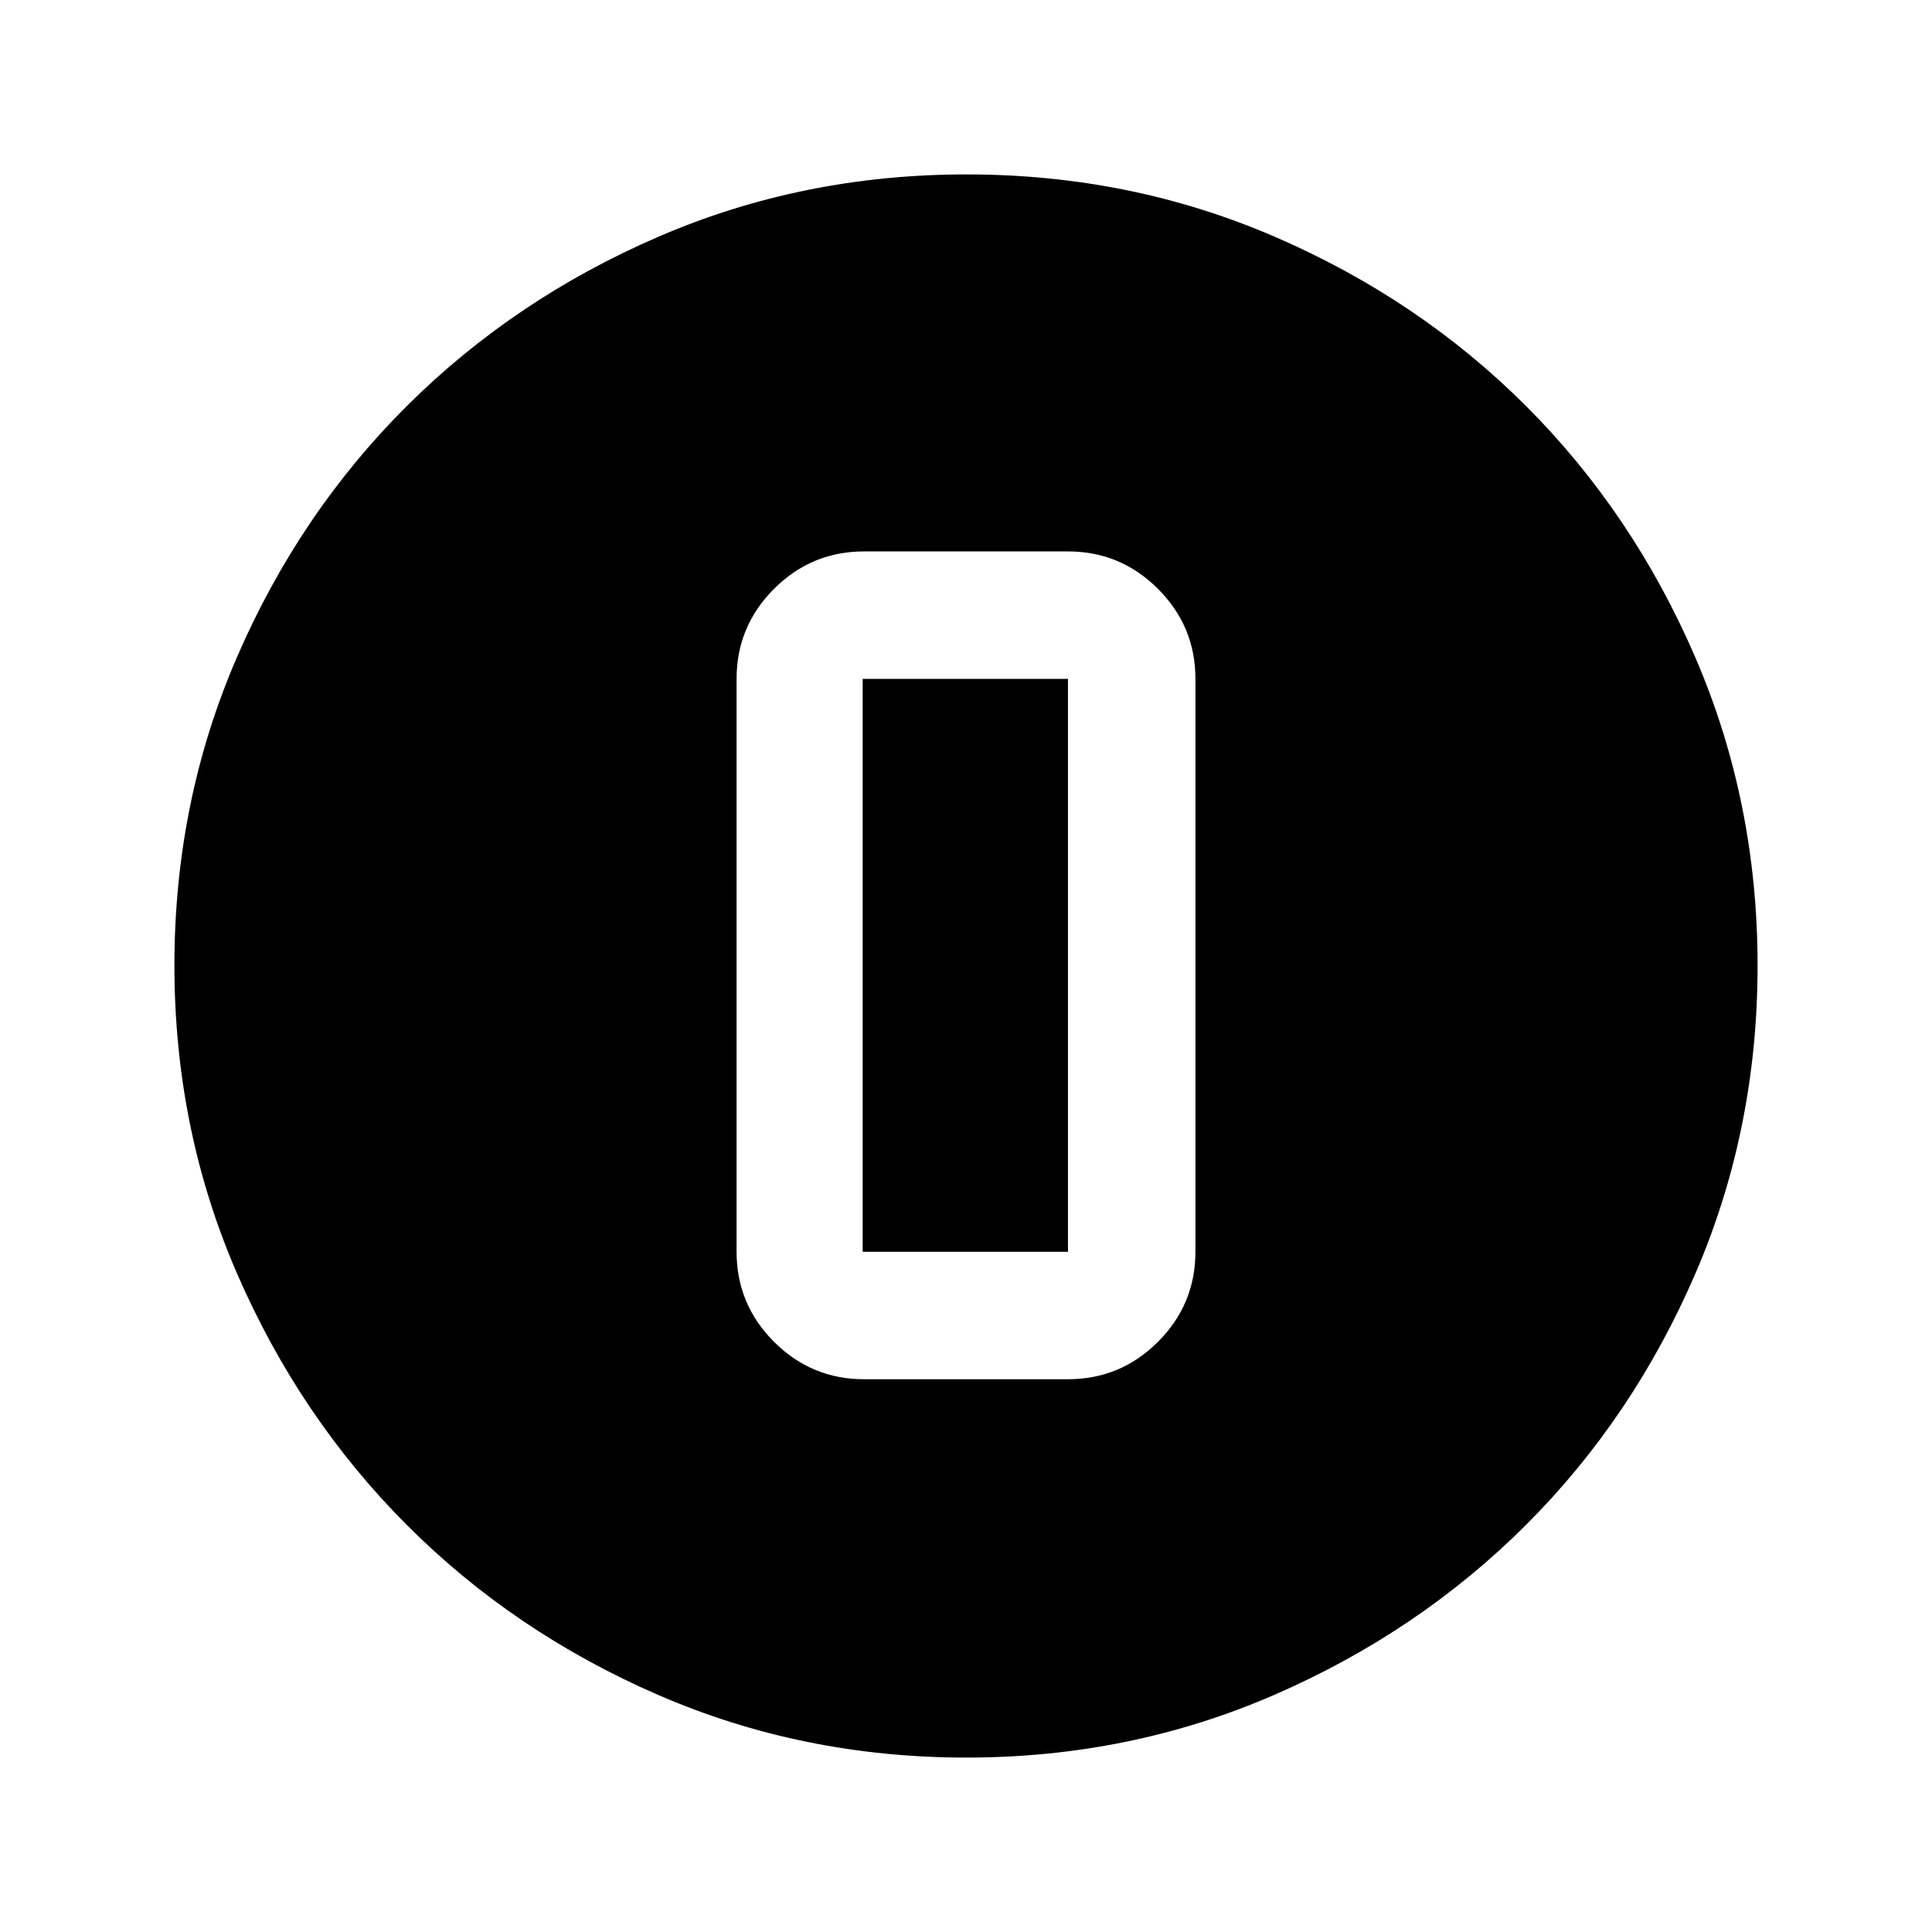 <svg xmlns="http://www.w3.org/2000/svg" height="40" viewBox="0 96 960 960" width="40"><path d="M480.22 969.333q-81.439 0-153.108-31.096-71.669-31.097-124.974-84.5-53.305-53.404-84.388-125.009-31.083-71.605-31.083-153.019 0-81.495 31.096-153.214 31.097-71.719 84.5-124.857 53.404-53.138 125.009-84.055 71.605-30.916 153.019-30.916 81.495 0 153.218 31.008 71.723 31.009 124.857 84.167t84.051 124.869q30.916 71.712 30.916 153.069 0 81.439-30.929 153.108-30.93 71.669-84.167 124.851t-124.948 84.388q-71.712 31.206-153.069 31.206Zm-50.887-187.999h101.334q26.125 0 44.729-18.604Q594 744.125 594 718.001V433.333q0-26.125-18.604-44.729T530.667 370H429.333q-26.125 0-44.729 18.604T366 433.333v284.668q0 26.124 18.604 44.729 18.604 18.604 44.729 18.604Zm-.667-348.001h102.001v284.668H428.666V433.333Z"/></svg>